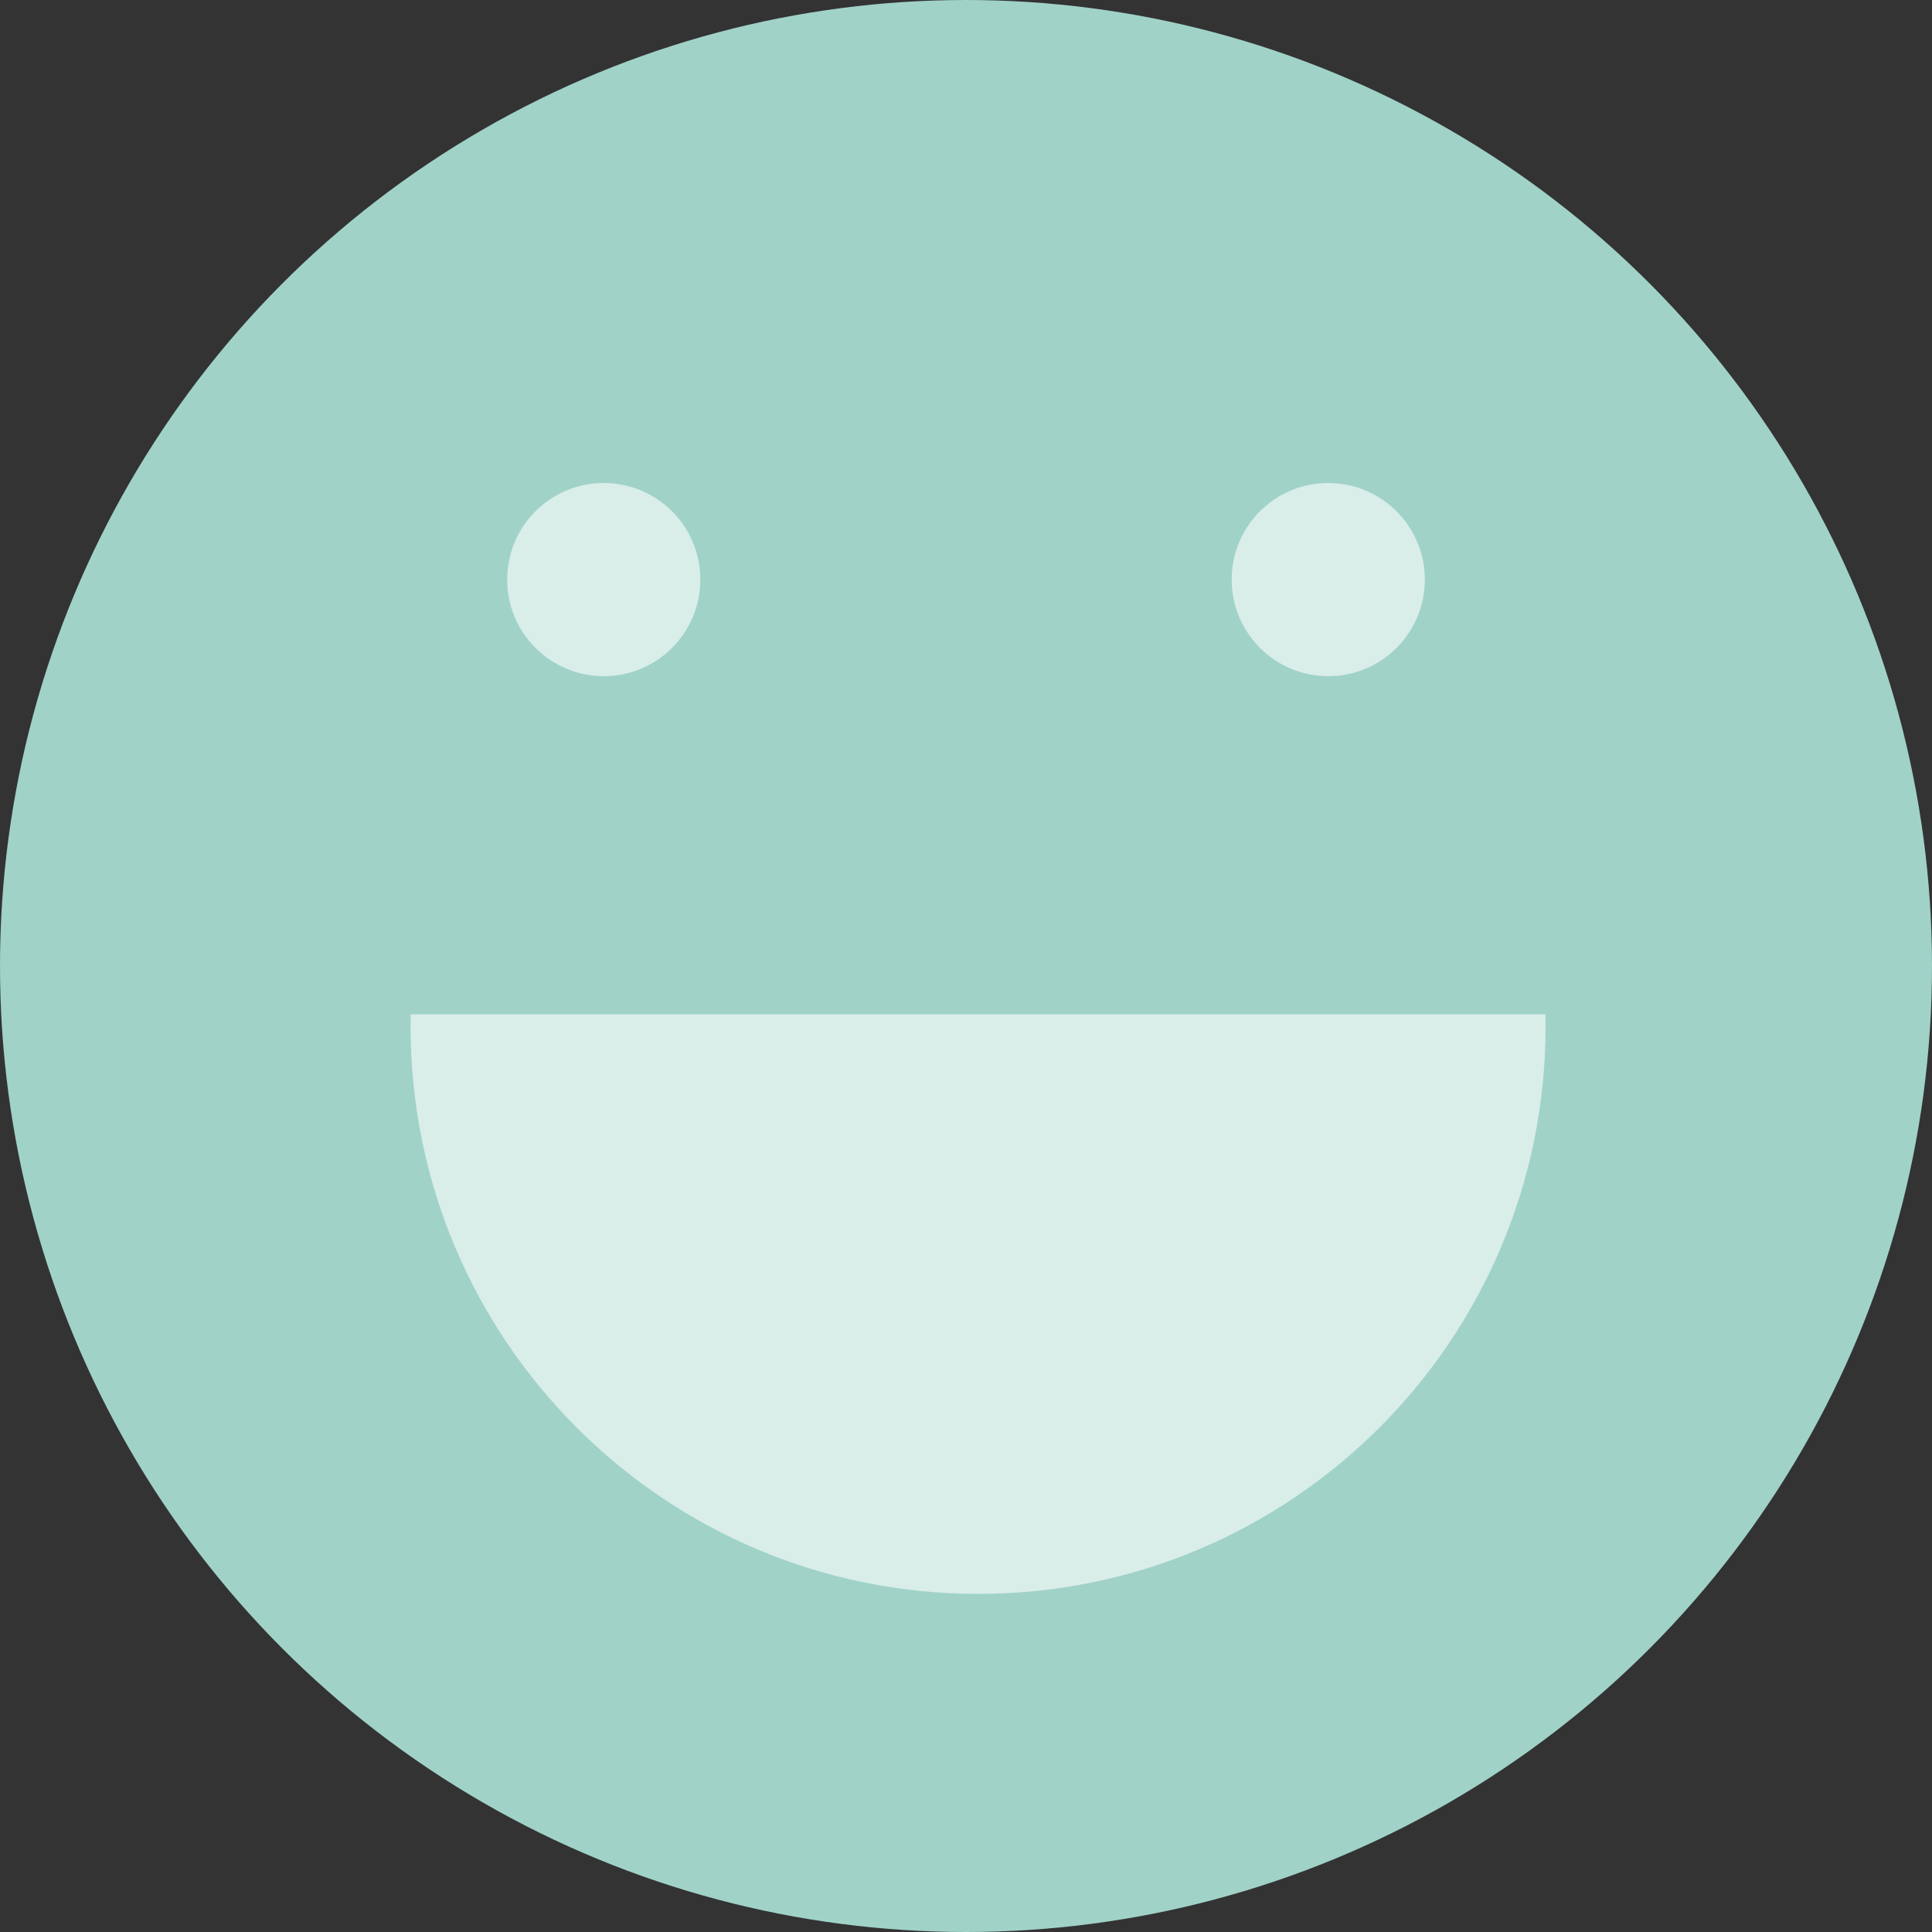 <?xml version="1.0" encoding="UTF-8" standalone="no"?>
<svg width="80px" height="80px" viewBox="0 0 80 80" version="1.1" xmlns="http://www.w3.org/2000/svg" xmlns:xlink="http://www.w3.org/1999/xlink" xmlns:sketch="http://www.bohemiancoding.com/sketch/ns">
    <rect x="0" y="0" width="80" height="80" fill="#333333" stroke="none"/>
    <title>Untitled</title>
    <description>Created with Sketch (http://www.bohemiancoding.com/sketch)</description>
    <defs></defs>
    <g id="Page-1" stroke="none" stroke-width="1" fill="none" fill-rule="evenodd" sketch:type="MSPage">
        <g id="persona-persona.is-happy" sketch:type="MSLayerGroup" transform="translate(-6, -18)">
            <circle id="Oval-1" fill="#A0D2C8" sketch:type="MSShapeGroup" cx="46" cy="58" r="40"></circle>
            <path d="M69.995,60 C69.998,60.166 70,60.333 70,60.5 C70,73.479 59.479,84 46.5,84 C33.521,84 23,73.479 23,60.5 C23,60.333 23.002,60.166 23.005,60 L69.995,60 Z" id="Oval-5" fill-opacity="0.605" fill="#FFFFFF" sketch:type="MSShapeGroup"></path>
            <circle id="Oval-8" fill-opacity="0.599" fill="#FFFFFF" sketch:type="MSShapeGroup" cx="31" cy="42" r="4"></circle>
            <circle id="Oval-8" fill-opacity="0.599" fill="#FFFFFF" sketch:type="MSShapeGroup" cx="61" cy="42" r="4"></circle>
        </g>
    </g>
</svg>